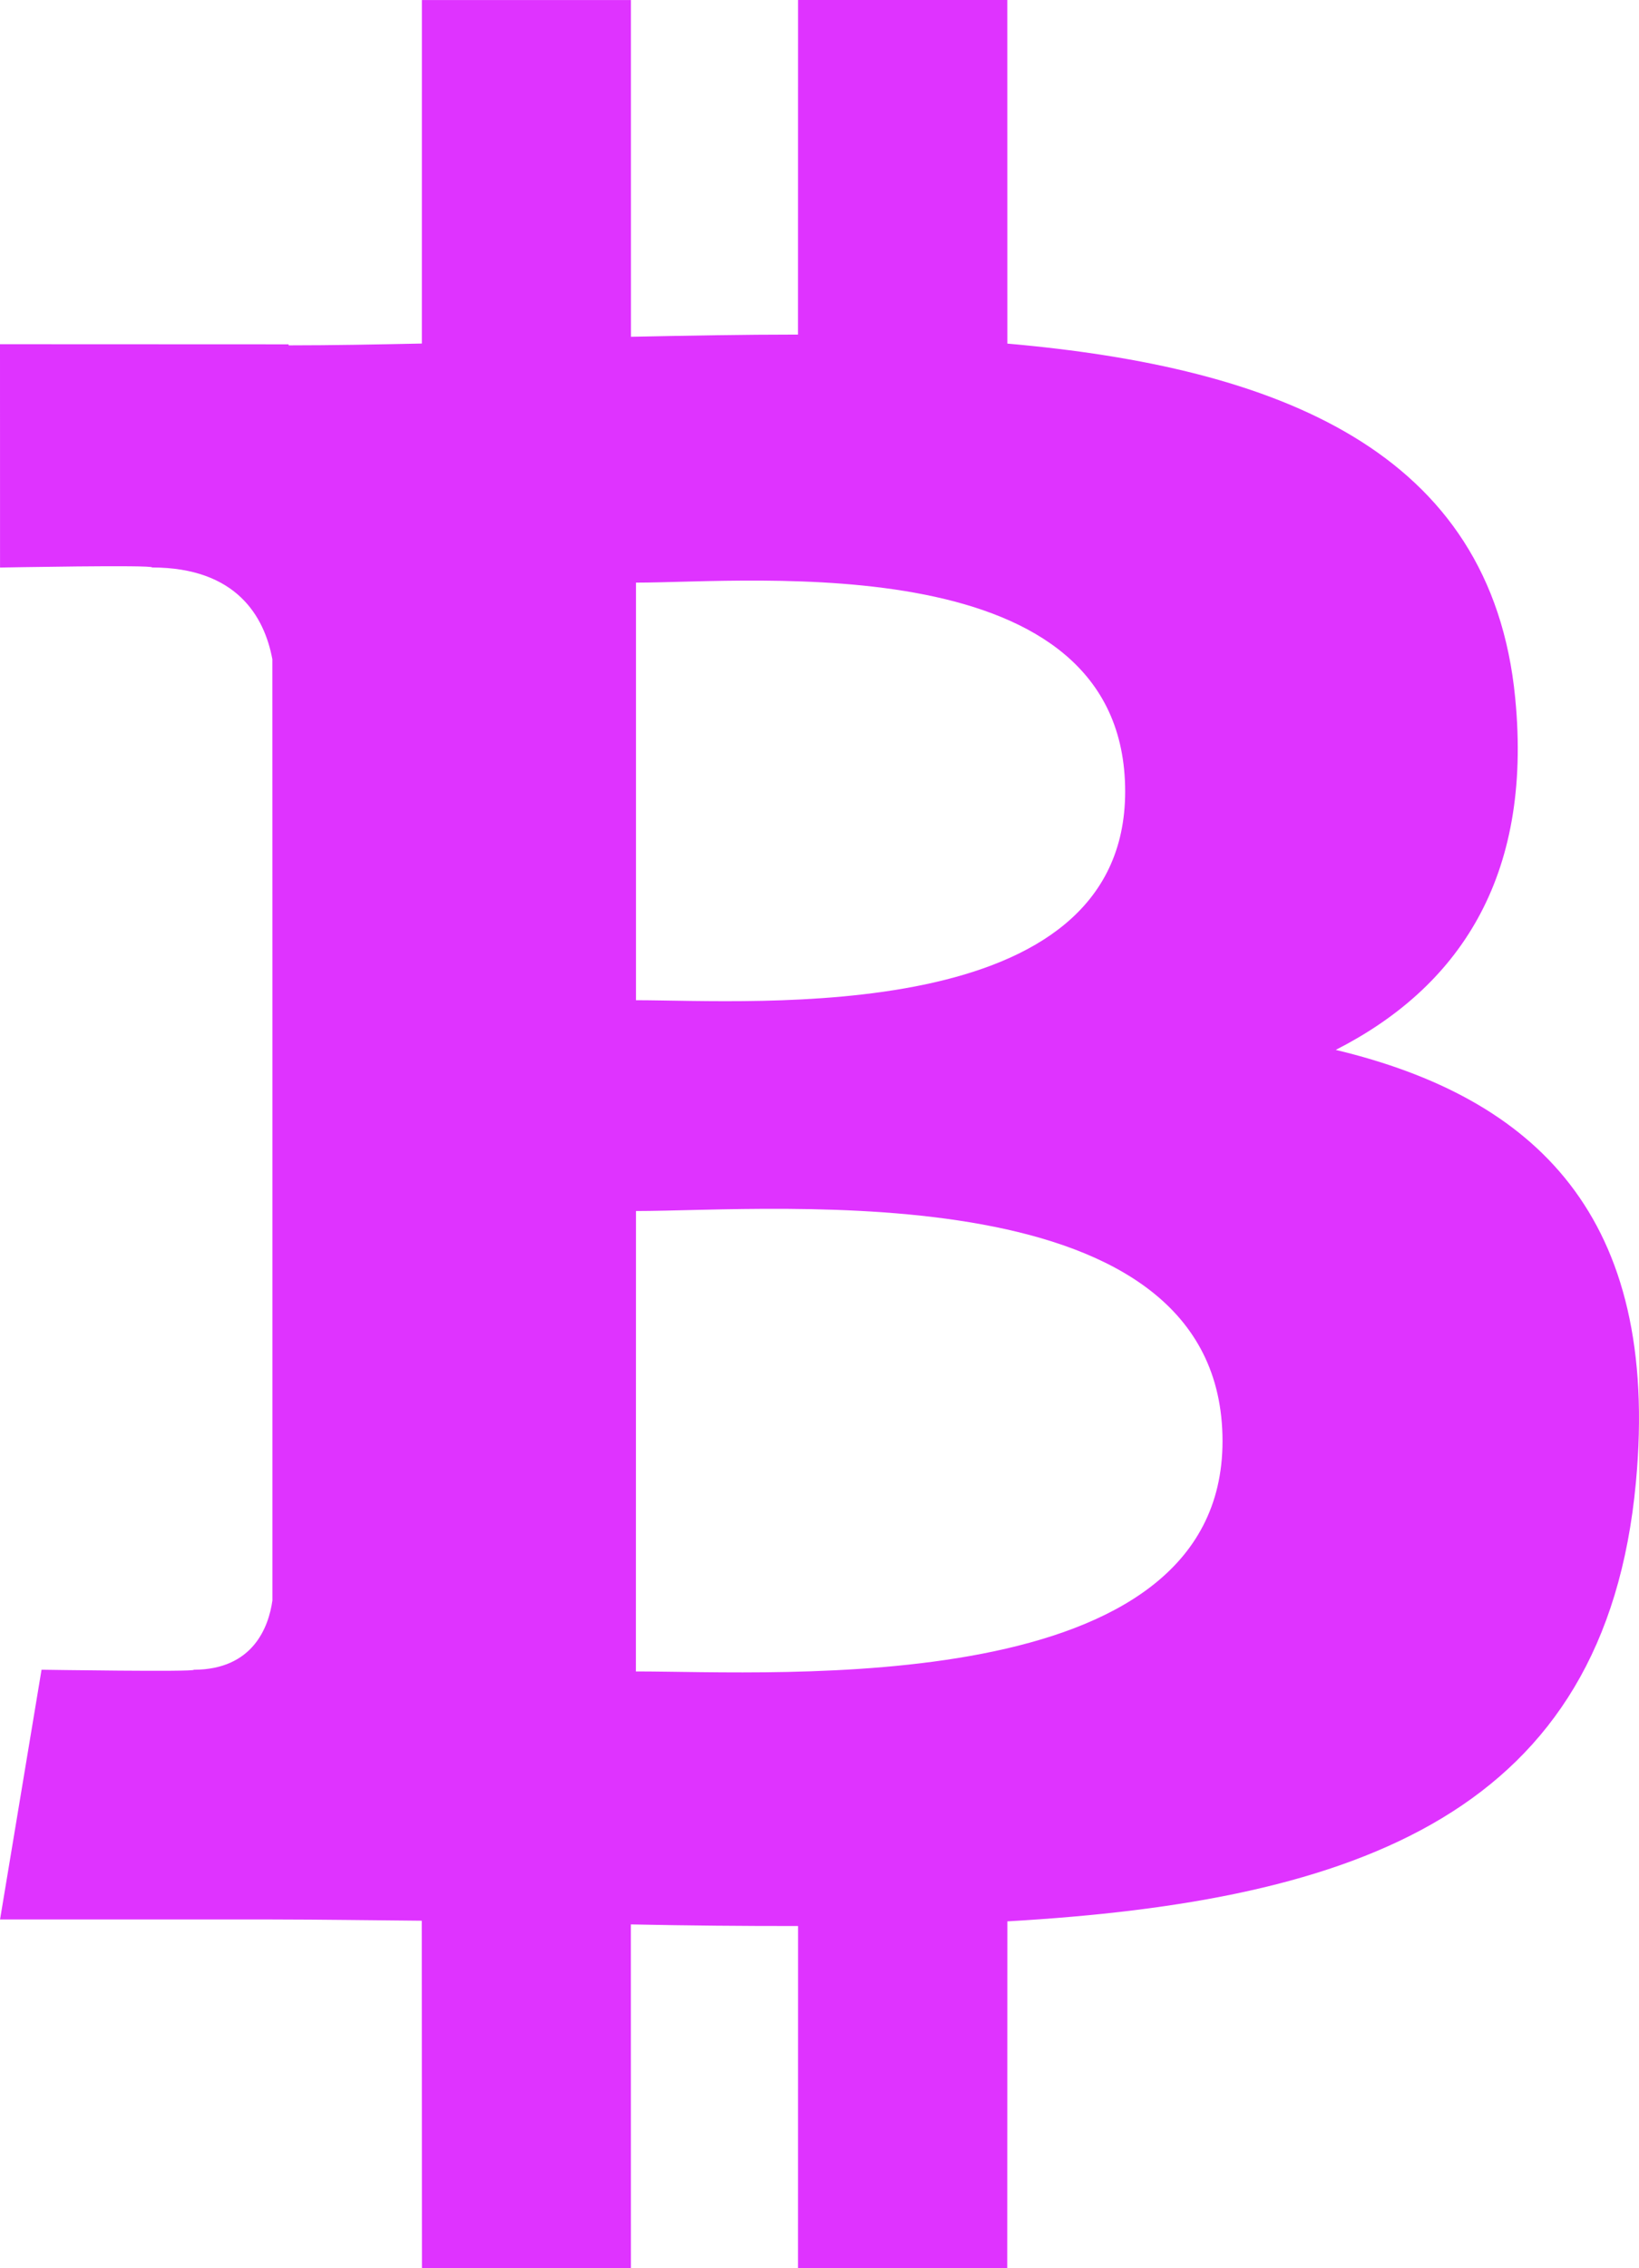 <svg id="Layer_1" data-name="Layer 1" xmlns="http://www.w3.org/2000/svg" viewBox="0 0 251.753 348.165">
  <path d="M217.021,167.042c18.631-9.483,30.288-26.184,27.565-54.007-3.667-38.023-36.526-50.773-78.006-54.404L166.572,5.89H134.433l-.009,51.354c-8.456,0-17.076.166-25.657.338L108.76,5.897,76.65,5.894l-.006,52.728c-6.959.142-13.793.277-20.466.277v-.156l-44.33-.018.006,34.282s23.734-.446,23.343-.013c13.013.009,17.262,7.559,18.484,14.076l.01,60.083V251.55c-.573,4.09-2.984,10.625-12.083,10.637.414.364-23.379-.004-23.379-.004l-6.375,38.335H53.671c7.792.009,15.448.13,22.959.19l.028,53.338,32.102.009-.009-52.779c8.832.18,17.357.258,25.684.247l-.009,52.532h32.138l.018-53.249c54.022-3.1,91.842-16.697,96.544-67.385C266.916,192.612,247.692,174.396,217.021,167.042ZM109.535,95.321c18.126,0,75.132-5.767,75.14,32.064-.008,36.269-56.996,32.032-75.14,32.032Zm-.014,167.126.014-70.672c21.778-.006,90.085-6.261,90.094,35.32C199.638,266.971,131.313,262.431,109.521,262.447Z" transform="translate(-11.848 -5.89)" fill="#df33ff"/>
</svg>
